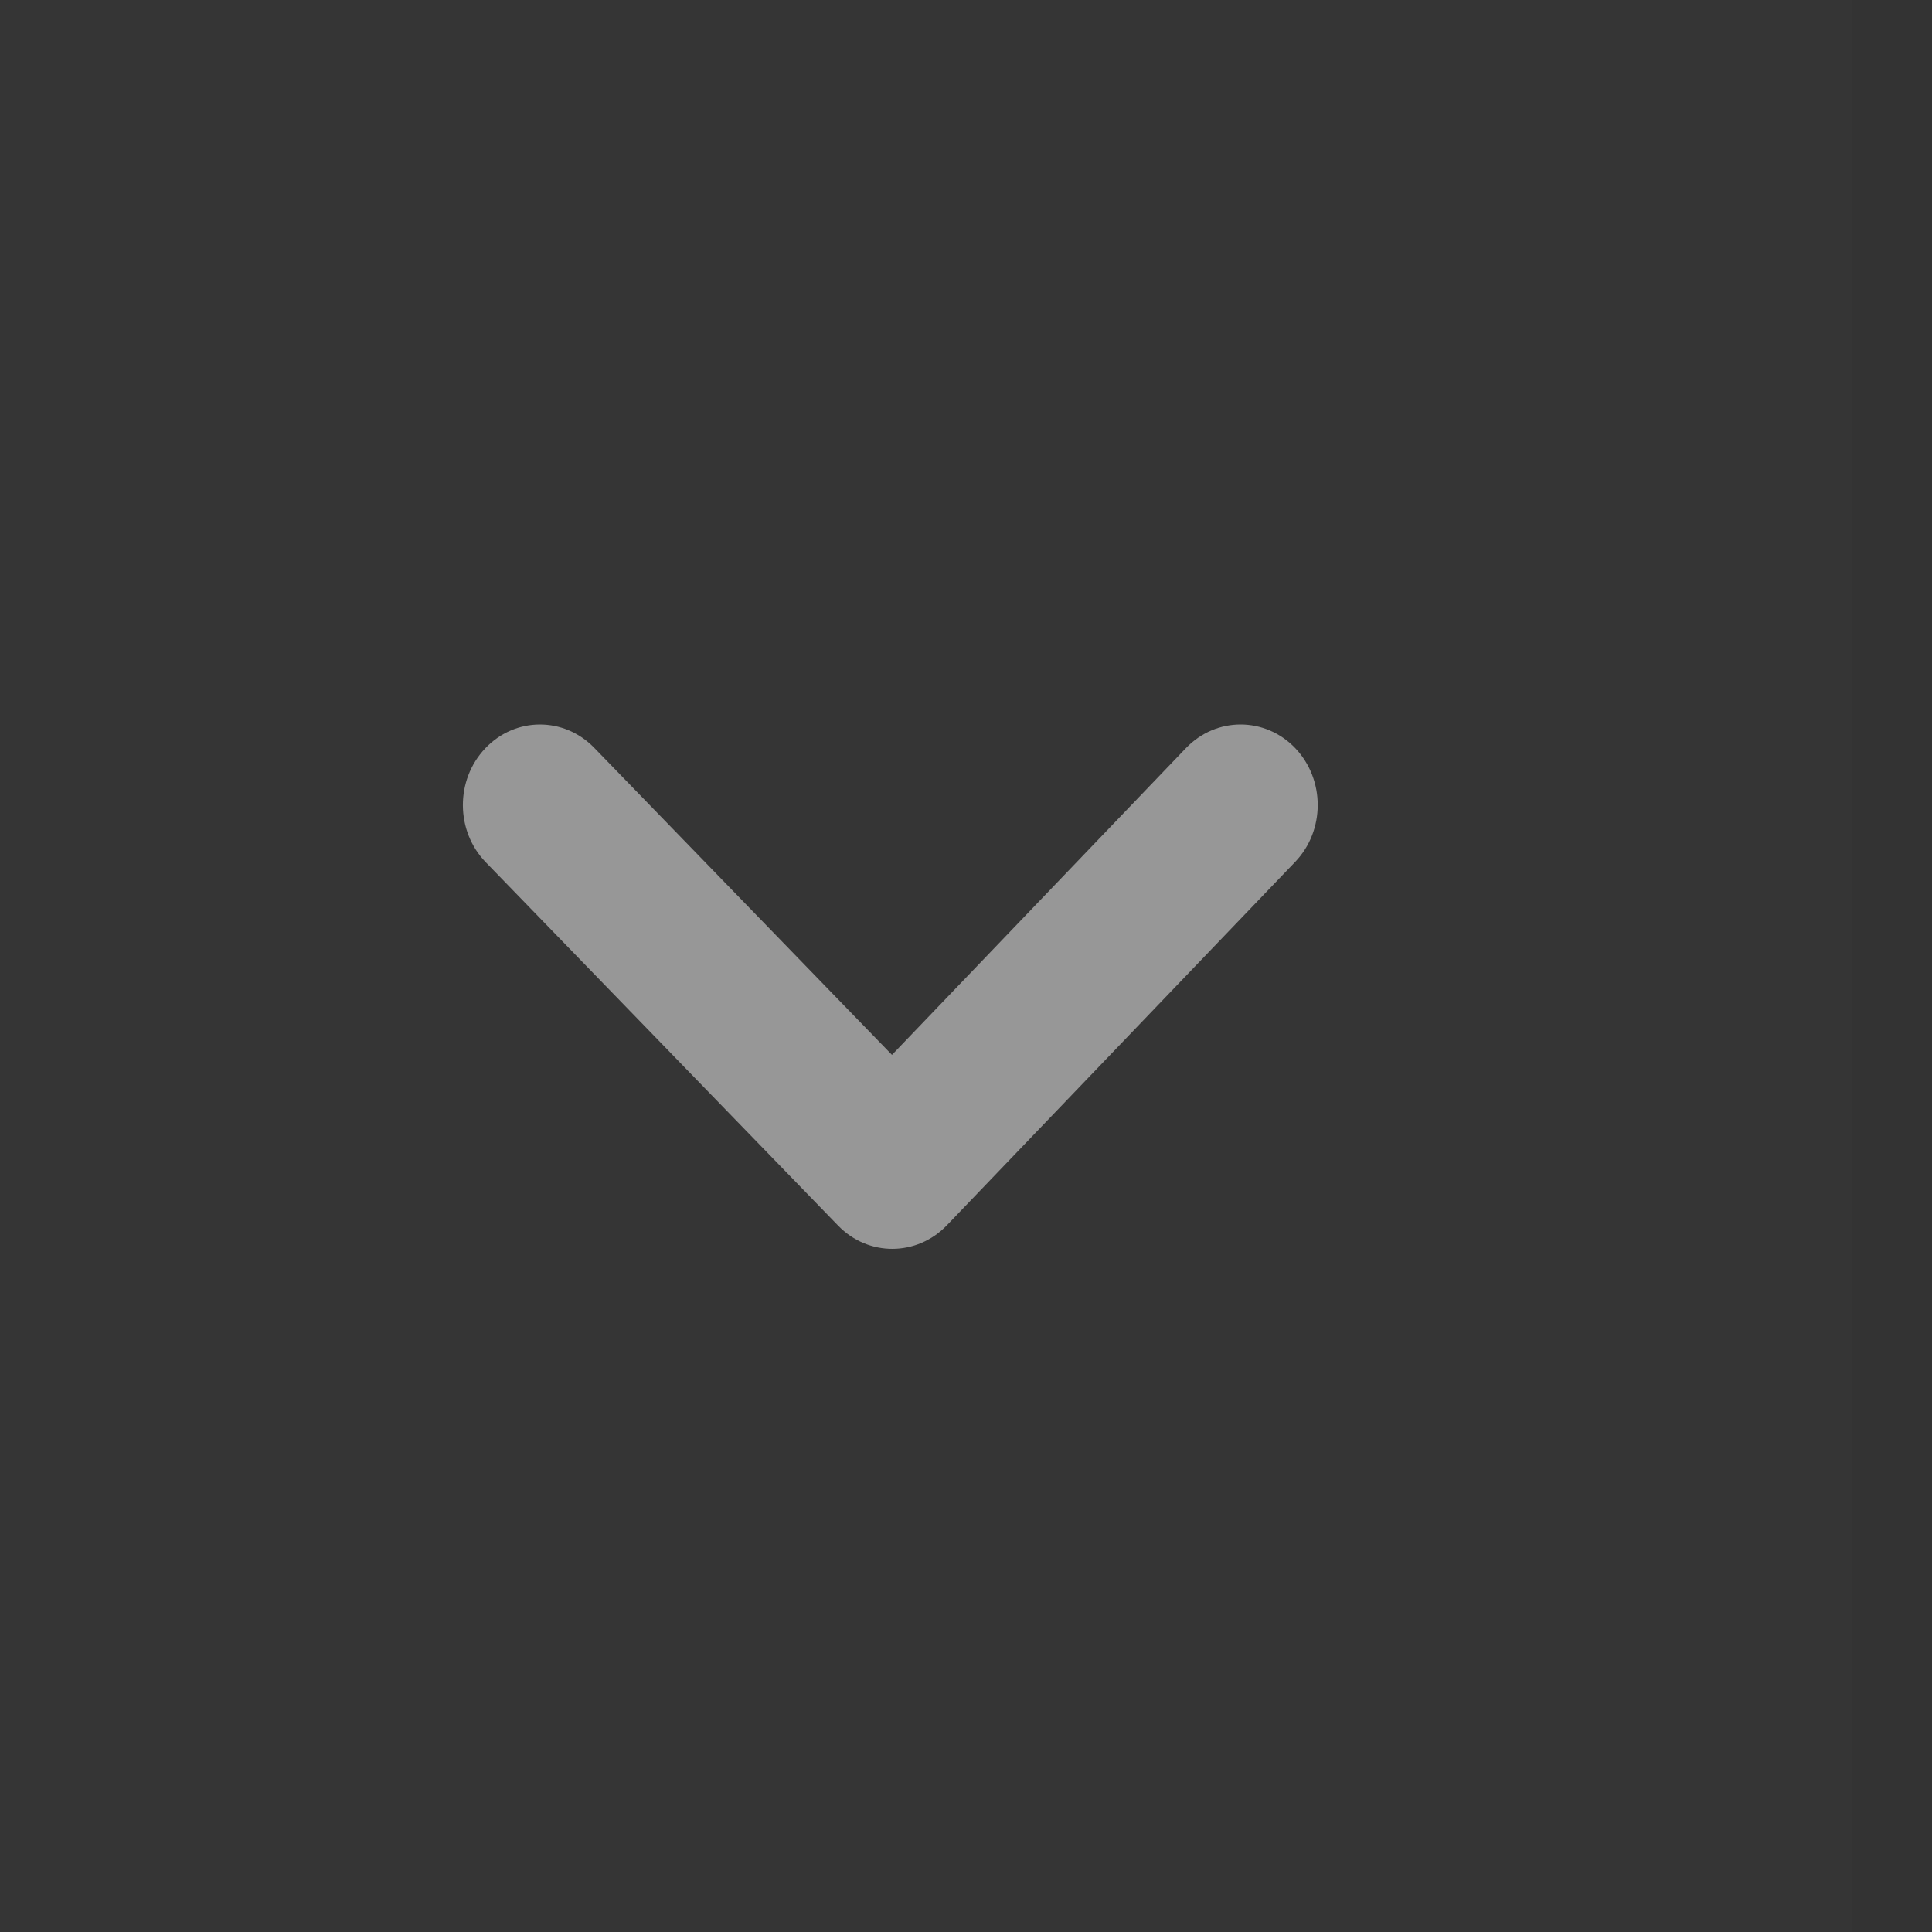 <svg width="16" height="16" viewBox="0 0 16 16" fill="none" xmlns="http://www.w3.org/2000/svg">
<rect x="0" y="0" width="16" height="16" fill="#333333" stroke="none"/>
<rect opacity="0.01" width="15.333" height="16" fill="#F3F3F3"/>
<path fill-rule="evenodd" clip-rule="evenodd" d="M7.387 8.736L9.822 6.195C10.072 5.935 10.476 5.935 10.726 6.195C10.975 6.456 10.975 6.878 10.726 7.138L7.842 10.147C7.593 10.406 7.191 10.408 6.941 10.15L4.023 7.141C3.772 6.882 3.77 6.46 4.018 6.198C4.266 5.936 4.67 5.934 4.921 6.193L7.387 8.736Z" fill="#979797"/>
<mask id="mask0" mask-type="alpha" maskUnits="userSpaceOnUse" x="3" y="6" width="8" height="5">
<path fill-rule="evenodd" clip-rule="evenodd" d="M7.387 8.736L9.822 6.195C10.072 5.935 10.476 5.935 10.726 6.195C10.975 6.456 10.975 6.878 10.726 7.138L7.842 10.147C7.593 10.406 7.191 10.408 6.941 10.15L4.023 7.141C3.772 6.882 3.77 6.46 4.018 6.198C4.266 5.936 4.67 5.934 4.921 6.193L7.387 8.736Z" fill="white"/>
</mask>
<g mask="url(#mask0)">
</g>
</svg>
